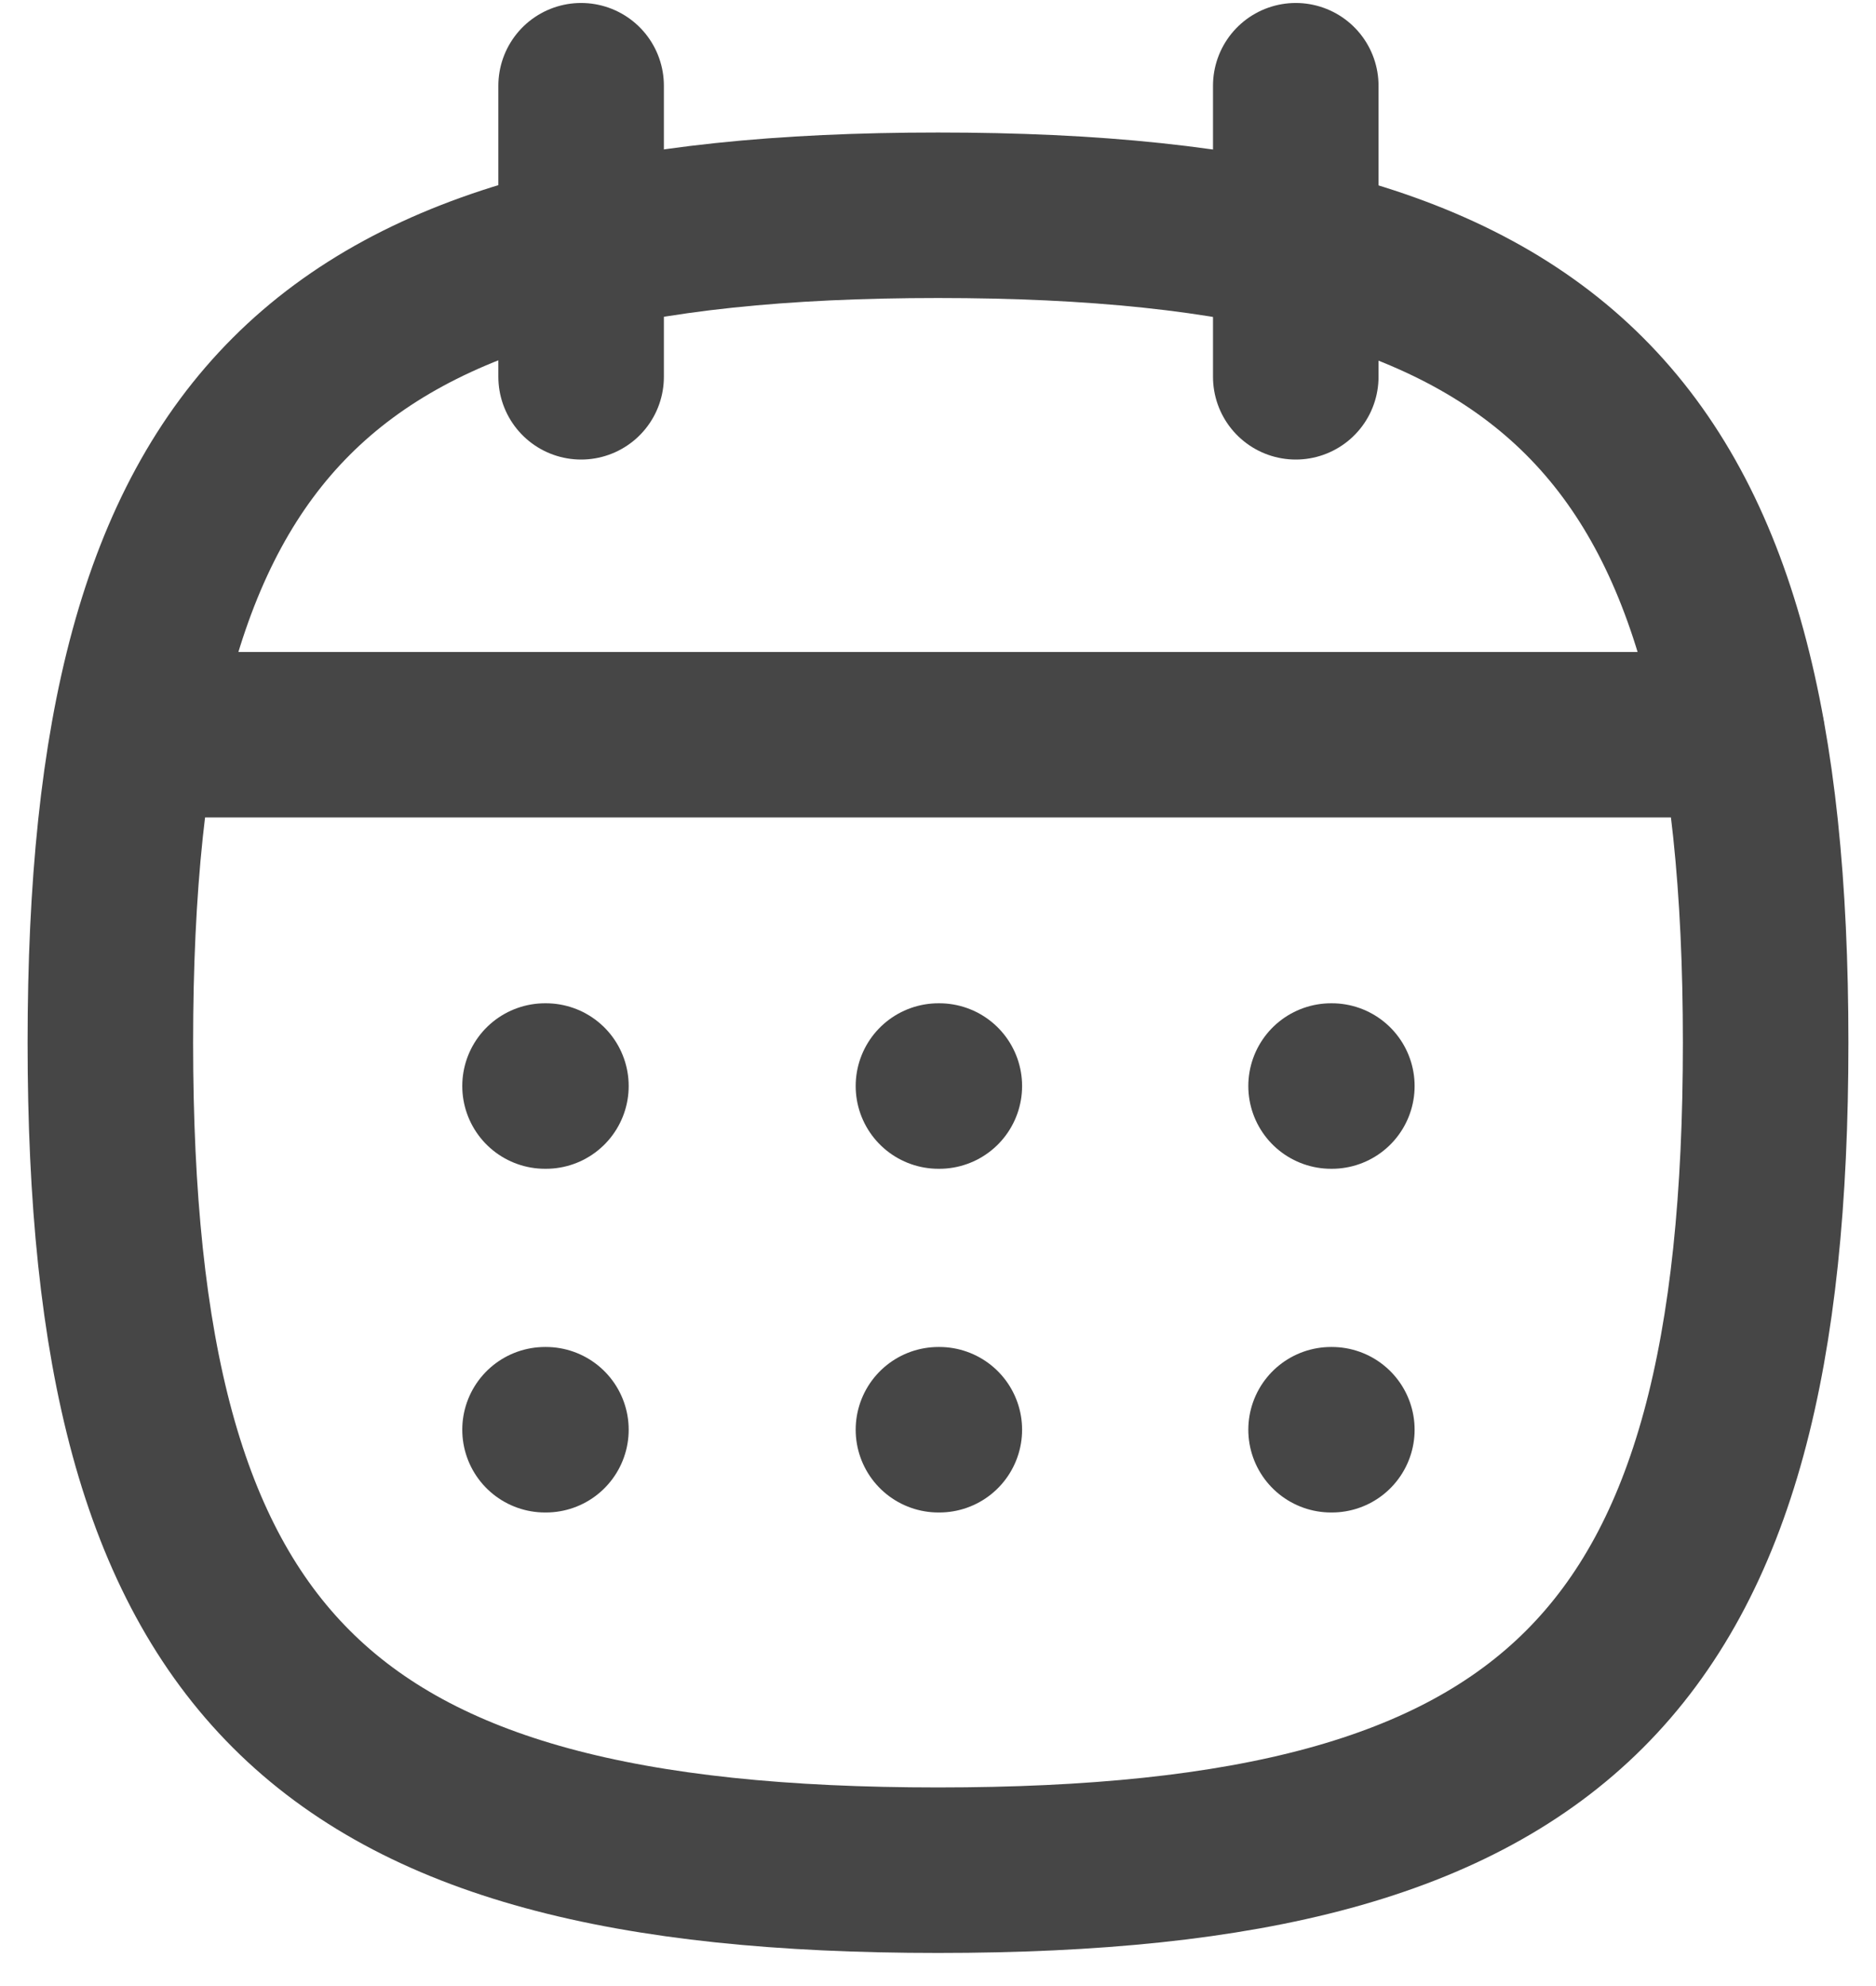 <svg width="17" height="18" viewBox="0 0 17 18" fill="none" xmlns="http://www.w3.org/2000/svg">
<path fill-rule="evenodd" clip-rule="evenodd" d="M1 9.45C1 3.825 2.875 1.951 8.5 1.951C14.125 1.951 16 3.825 16 9.45C16 15.075 14.125 16.95 8.5 16.95C2.875 16.95 1 15.075 1 9.45Z" stroke="#464646" stroke-width="1.5" stroke-linecap="round" stroke-linejoin="round"/>
<path d="M1.223 6.659H15.785" stroke="#464646" stroke-width="1.5" stroke-linecap="round" stroke-linejoin="round"/>
<path d="M12.062 9.843H12.069" stroke="#464646" stroke-width="1.5" stroke-linecap="round" stroke-linejoin="round"/>
<path d="M8.504 9.843H8.512" stroke="#464646" stroke-width="1.5" stroke-linecap="round" stroke-linejoin="round"/>
<path d="M4.939 9.843H4.947" stroke="#464646" stroke-width="1.5" stroke-linecap="round" stroke-linejoin="round"/>
<path d="M12.062 12.958H12.069" stroke="#464646" stroke-width="1.5" stroke-linecap="round" stroke-linejoin="round"/>
<path d="M8.504 12.958H8.512" stroke="#464646" stroke-width="1.5" stroke-linecap="round" stroke-linejoin="round"/>
<path d="M4.939 12.958H4.947" stroke="#464646" stroke-width="1.5" stroke-linecap="round" stroke-linejoin="round"/>
<path d="M11.742 0.777V3.415" stroke="#464646" stroke-width="1.5" stroke-linecap="round" stroke-linejoin="round"/>
<path d="M5.266 0.777V3.415" stroke="#464646" stroke-width="1.5" stroke-linecap="round" stroke-linejoin="round"/>
</svg>
